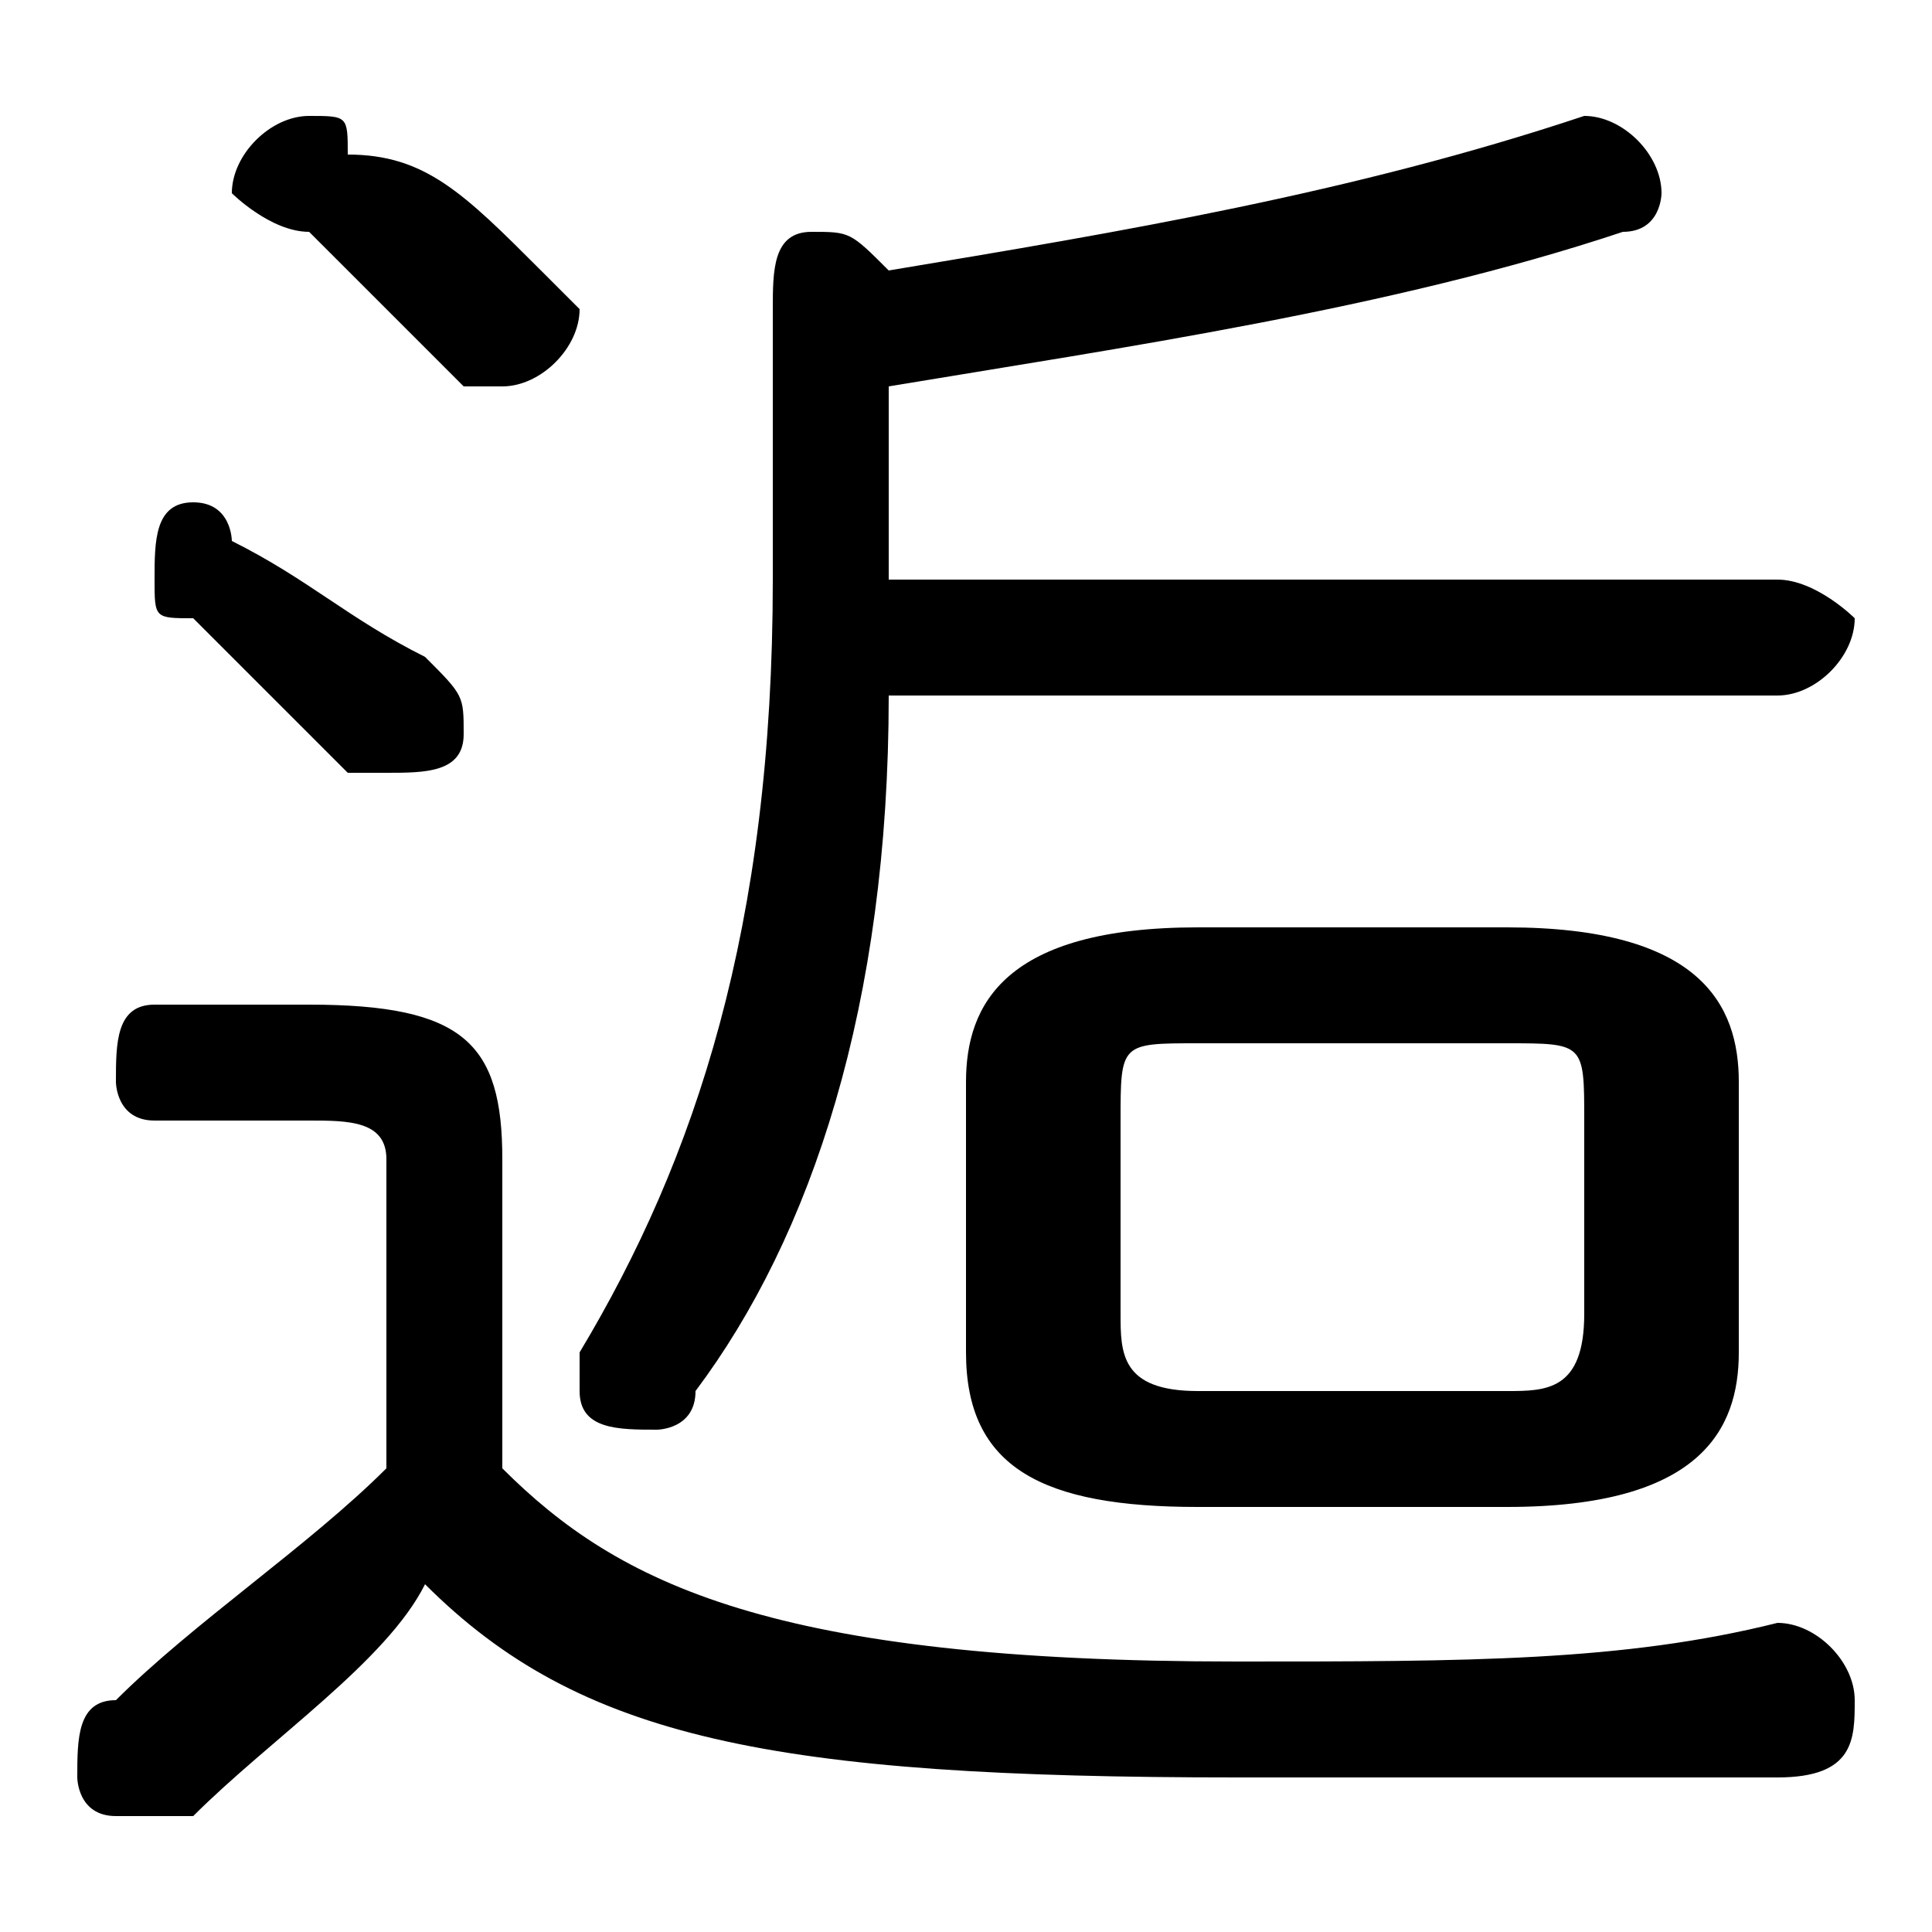 <svg xmlns="http://www.w3.org/2000/svg" viewBox="0 -44.0 50.0 50.0">
    <rect x="0" y="-44.0" width="50.0" height="50.0" fill="#808080" stroke="none"/>
    <g transform="scale(1, -1)">
        <!-- ボディの枠 -->
        <rect x="0" y="-6.0" width="50.0" height="50.0"
            stroke="white" fill="white"/>
        <!-- グリフ座標系の原点 -->
        <circle cx="0" cy="0" r="5" fill="white"/>
        <!-- グリフのアウトライン -->
        <g style="fill:black;stroke:#000000;stroke-width:0;stroke-linecap:round;stroke-linejoin:round;">
        <path d="M 13.0 14.0 C 13.0 17.0 12.0 18.0 8.0 18.0 L 4.0 18.0 C 3.0 18.0 3.0 17.0 3.0 16.0 C 3.0 16.0 3.0 15.0 4.0 15.0 L 8.0 15.0 C 9.0 15.0 10.0 15.0 10.0 14.0 L 10.0 6.0 C 8.0 4.0 5.0 2.0 3.0 0.0 C 2.0 -0.0 2.0 -1.0 2.0 -2.0 C 2.0 -2.0 2.0 -3.0 3.0 -3.0 C 4.0 -3.0 4.0 -3.0 5.0 -3.0 C 7.0 -1.0 10.0 1.0 11.0 3.0 C 15.0 -1.0 20.0 -2.0 32.0 -2.0 C 38.0 -2.0 42.0 -2.0 46.0 -2.0 C 48.0 -2.0 48.0 -1.0 48.0 -0.0 C 48.0 1.0 47.0 2.0 46.0 2.0 C 42.0 1.0 38.0 1.0 32.0 1.0 C 20.0 1.0 16.0 3.0 13.0 6.0 Z M 39.0 5.0 C 44.0 5.0 45.0 7.0 45.0 9.0 L 45.0 16.0 C 45.0 18.0 44.0 20.0 39.0 20.0 L 31.0 20.0 C 26.0 20.0 25.0 18.0 25.0 16.0 L 25.0 9.0 C 25.0 6.0 27.0 5.0 31.0 5.0 Z M 31.0 8.0 C 29.0 8.0 29.0 9.0 29.0 10.0 L 29.0 15.0 C 29.0 17.0 29.0 17.0 31.0 17.0 L 39.0 17.0 C 41.0 17.0 41.0 17.0 41.0 15.0 L 41.0 10.0 C 41.0 8.0 40.0 8.0 39.0 8.0 Z M 46.0 26.0 C 47.0 26.0 48.0 27.0 48.0 28.0 C 48.0 28.0 47.0 29.0 46.0 29.0 L 23.0 29.0 L 23.0 34.0 C 29.0 35.0 36.0 36.0 42.0 38.0 C 43.0 38.0 43.0 39.0 43.0 39.0 C 43.0 40.0 42.0 41.0 41.0 41.0 C 41.0 41.0 41.0 41.0 41.0 41.0 C 35.0 39.0 29.0 38.0 23.0 37.0 C 22.0 38.0 22.0 38.0 21.0 38.0 C 20.0 38.0 20.0 37.0 20.0 36.0 L 20.0 29.0 C 20.0 20.0 18.0 14.0 15.0 9.0 C 15.0 9.0 15.0 9.0 15.0 8.0 C 15.0 7.0 16.0 7.0 17.0 7.0 C 17.0 7.0 18.0 7.0 18.0 8.0 C 21.0 12.0 23.0 18.0 23.0 26.0 Z M 9.0 40.0 C 9.0 41.0 9.0 41.0 8.0 41.0 C 7.0 41.0 6.0 40.0 6.0 39.0 C 6.0 39.0 7.0 38.0 8.0 38.0 C 9.0 37.0 10.0 36.0 12.0 34.0 C 12.0 34.0 12.0 34.0 13.0 34.0 C 14.0 34.0 15.0 35.0 15.0 36.0 C 15.0 36.0 14.0 37.0 14.0 37.0 C 12.0 39.0 11.0 40.0 9.0 40.0 Z M 6.0 30.0 C 6.0 30.0 6.0 31.0 5.0 31.0 C 4.0 31.0 4.0 30.0 4.0 29.0 C 4.0 28.0 4.0 28.0 5.0 28.0 C 6.0 27.0 7.0 26.0 9.0 24.0 C 9.0 24.0 10.0 24.0 10.0 24.0 C 11.0 24.0 12.0 24.0 12.0 25.0 C 12.0 26.0 12.0 26.0 11.0 27.0 C 9.0 28.0 8.0 29.0 6.0 30.0 Z"/>
    </g>
    </g>
</svg>
